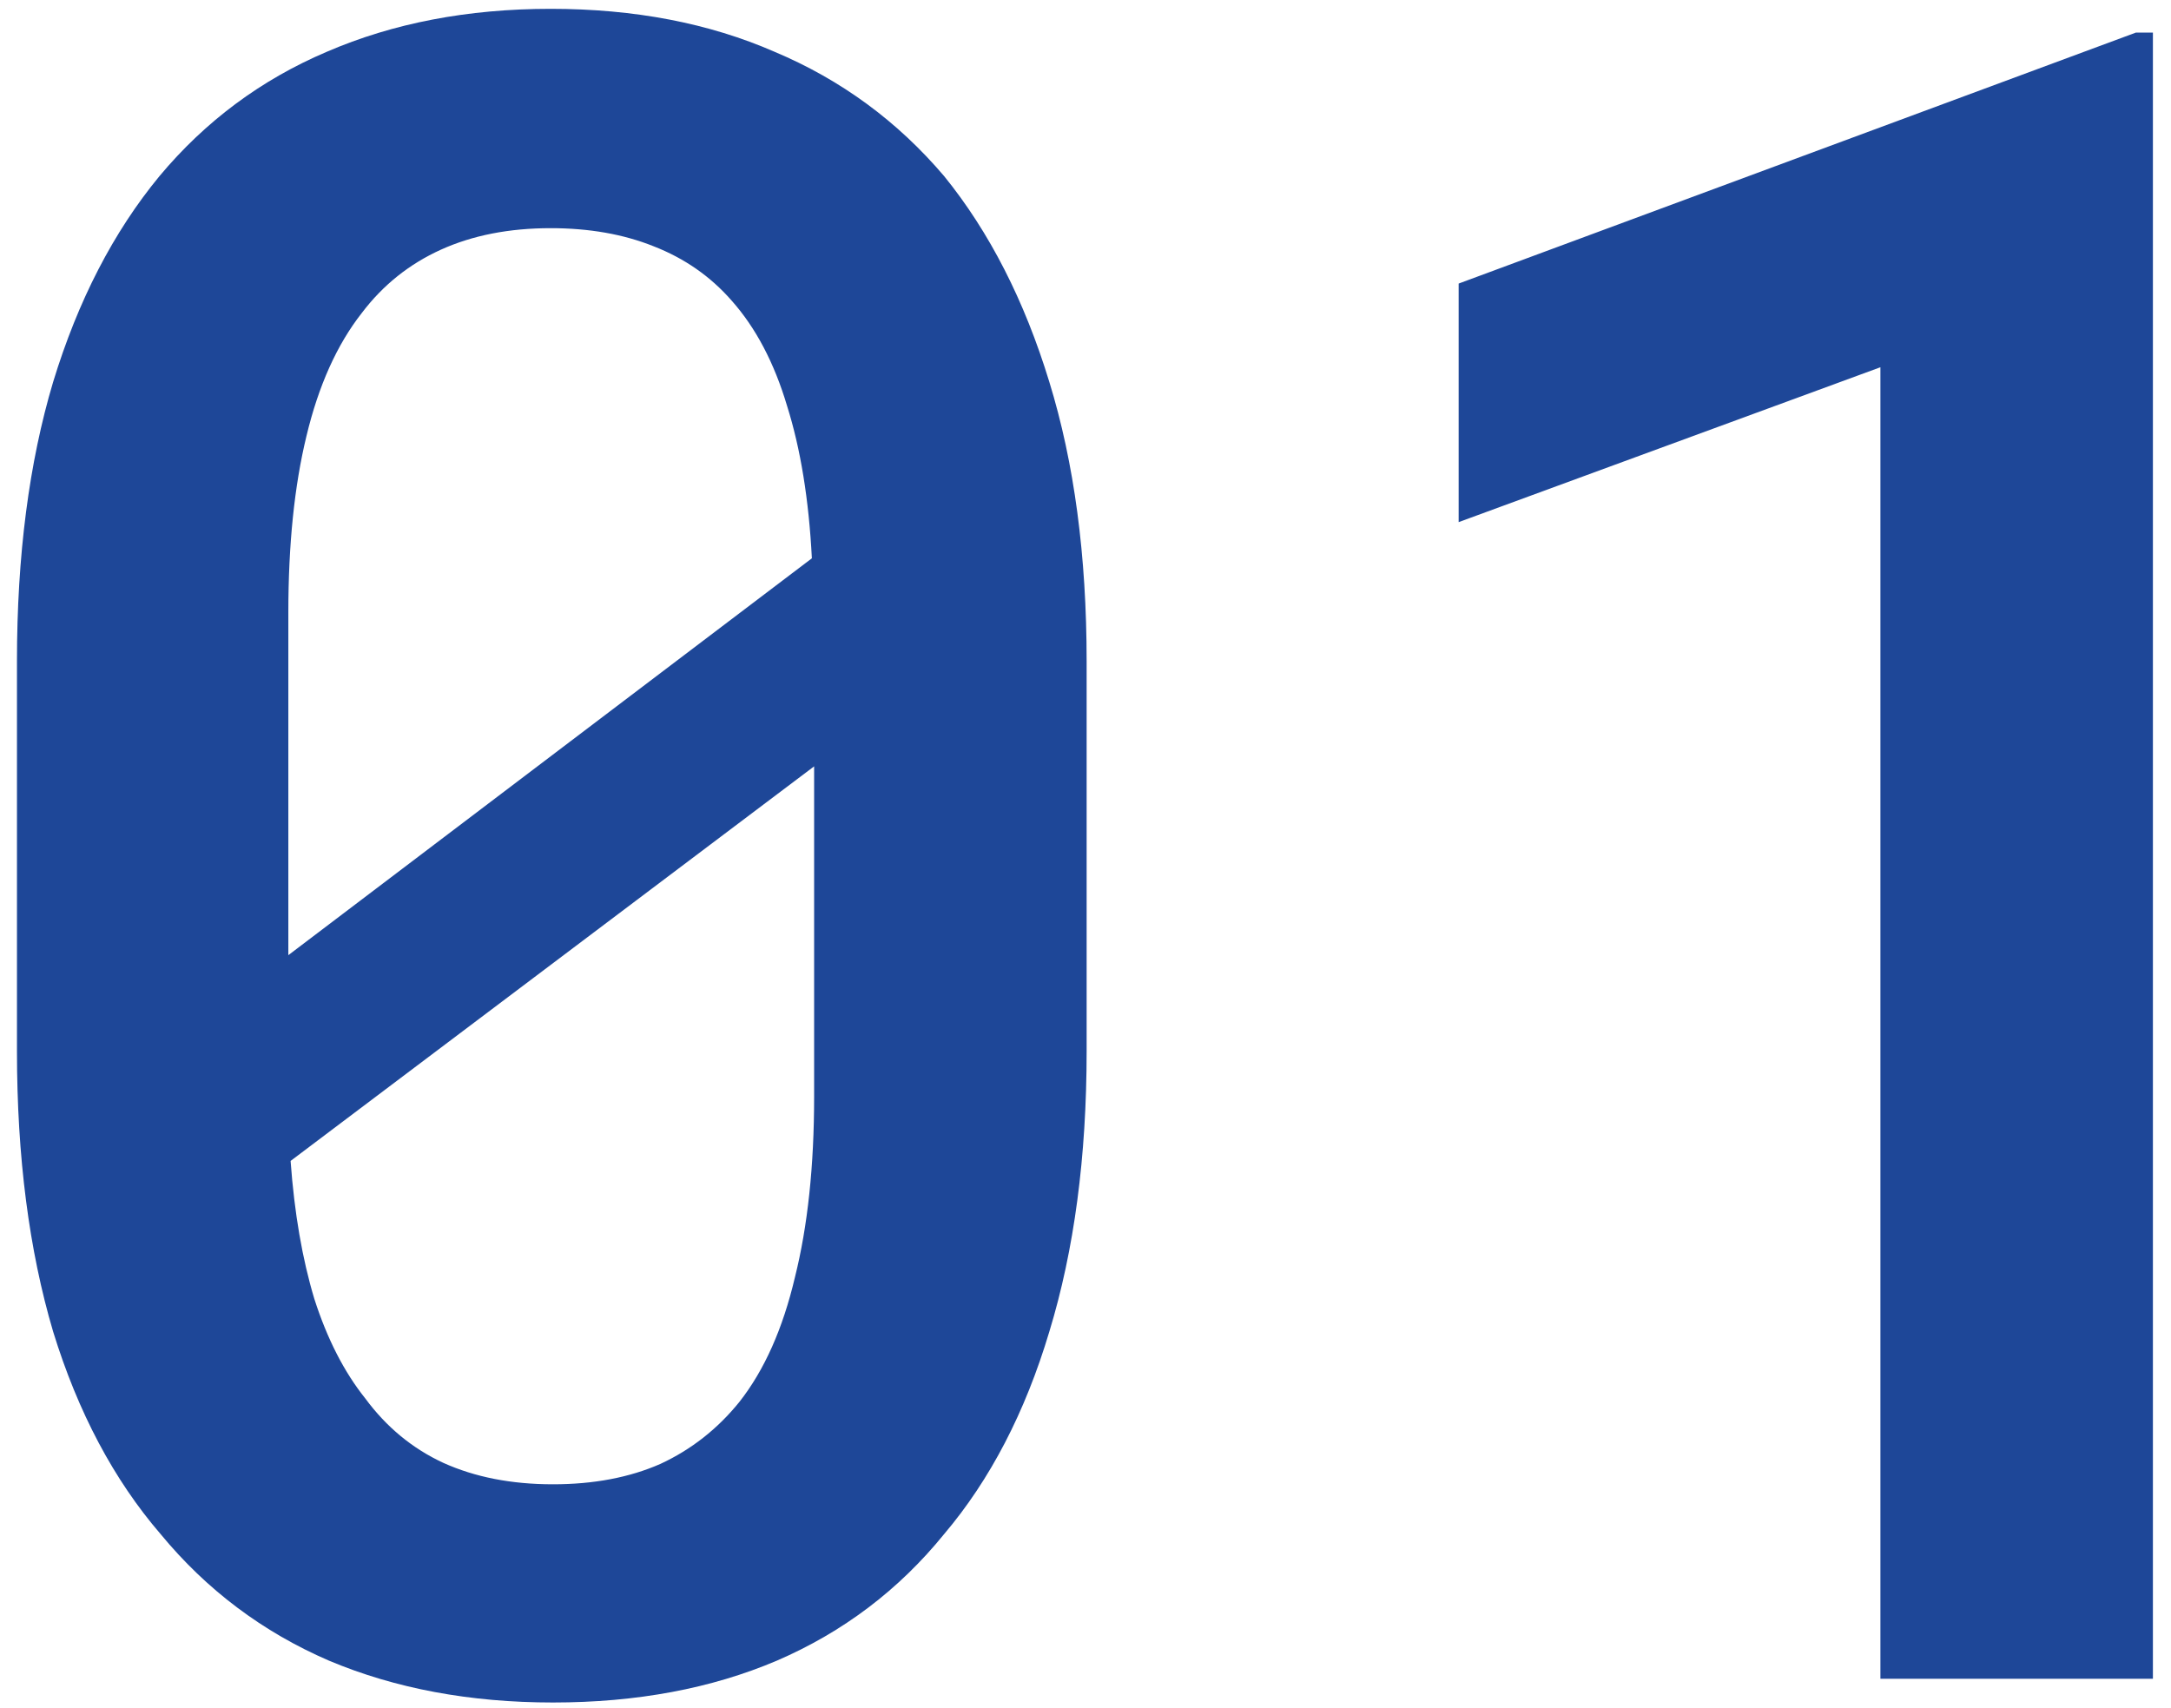 <svg width="75" height="59" viewBox="0 0 75 59" fill="none" xmlns="http://www.w3.org/2000/svg">
<path d="M37.539 36.32C37.539 39.966 37.109 43.195 36.25 46.008C35.417 48.794 34.206 51.125 32.617 53C31.055 54.927 29.128 56.385 26.836 57.375C24.57 58.339 21.992 58.82 19.102 58.82C16.237 58.82 13.659 58.339 11.367 57.375C9.076 56.385 7.135 54.927 5.547 53C3.932 51.125 2.695 48.794 1.836 46.008C1.003 43.195 0.586 39.966 0.586 36.32V22.844C0.586 19.198 1.003 15.982 1.836 13.195C2.695 10.383 3.919 8.013 5.508 6.086C7.096 4.185 9.023 2.753 11.289 1.789C13.581 0.799 16.159 0.305 19.023 0.305C21.914 0.305 24.492 0.799 26.758 1.789C29.049 2.753 31.003 4.185 32.617 6.086C34.18 8.013 35.391 10.383 36.25 13.195C37.109 15.982 37.539 19.198 37.539 22.844V36.32ZM9.961 33L28.047 19.289C27.943 17.258 27.656 15.5 27.188 14.016C26.745 12.531 26.107 11.32 25.273 10.383C24.544 9.549 23.646 8.924 22.578 8.508C21.537 8.091 20.352 7.883 19.023 7.883C17.591 7.883 16.328 8.13 15.234 8.625C14.141 9.12 13.229 9.849 12.5 10.812C11.641 11.906 11.003 13.325 10.586 15.07C10.169 16.789 9.961 18.82 9.961 21.164V28.82C9.961 29.81 9.961 30.565 9.961 31.086C9.961 31.607 9.961 32.245 9.961 33ZM28.125 37.883V30.695C28.125 30.044 28.125 29.367 28.125 28.664C28.125 27.961 28.125 27.232 28.125 26.477L10.039 40.109C10.169 41.906 10.443 43.495 10.859 44.875C11.302 46.255 11.888 47.401 12.617 48.312C13.346 49.302 14.245 50.044 15.312 50.539C16.406 51.034 17.669 51.281 19.102 51.281C20.508 51.281 21.745 51.047 22.812 50.578C23.88 50.083 24.792 49.367 25.547 48.43C26.406 47.336 27.044 45.904 27.461 44.133C27.904 42.362 28.125 40.279 28.125 37.883ZM74.375 58H64.961V12.688L50.391 18.039V9.797L73.789 1.125H74.375V58Z" fill="#1E4798"/>
</svg>
